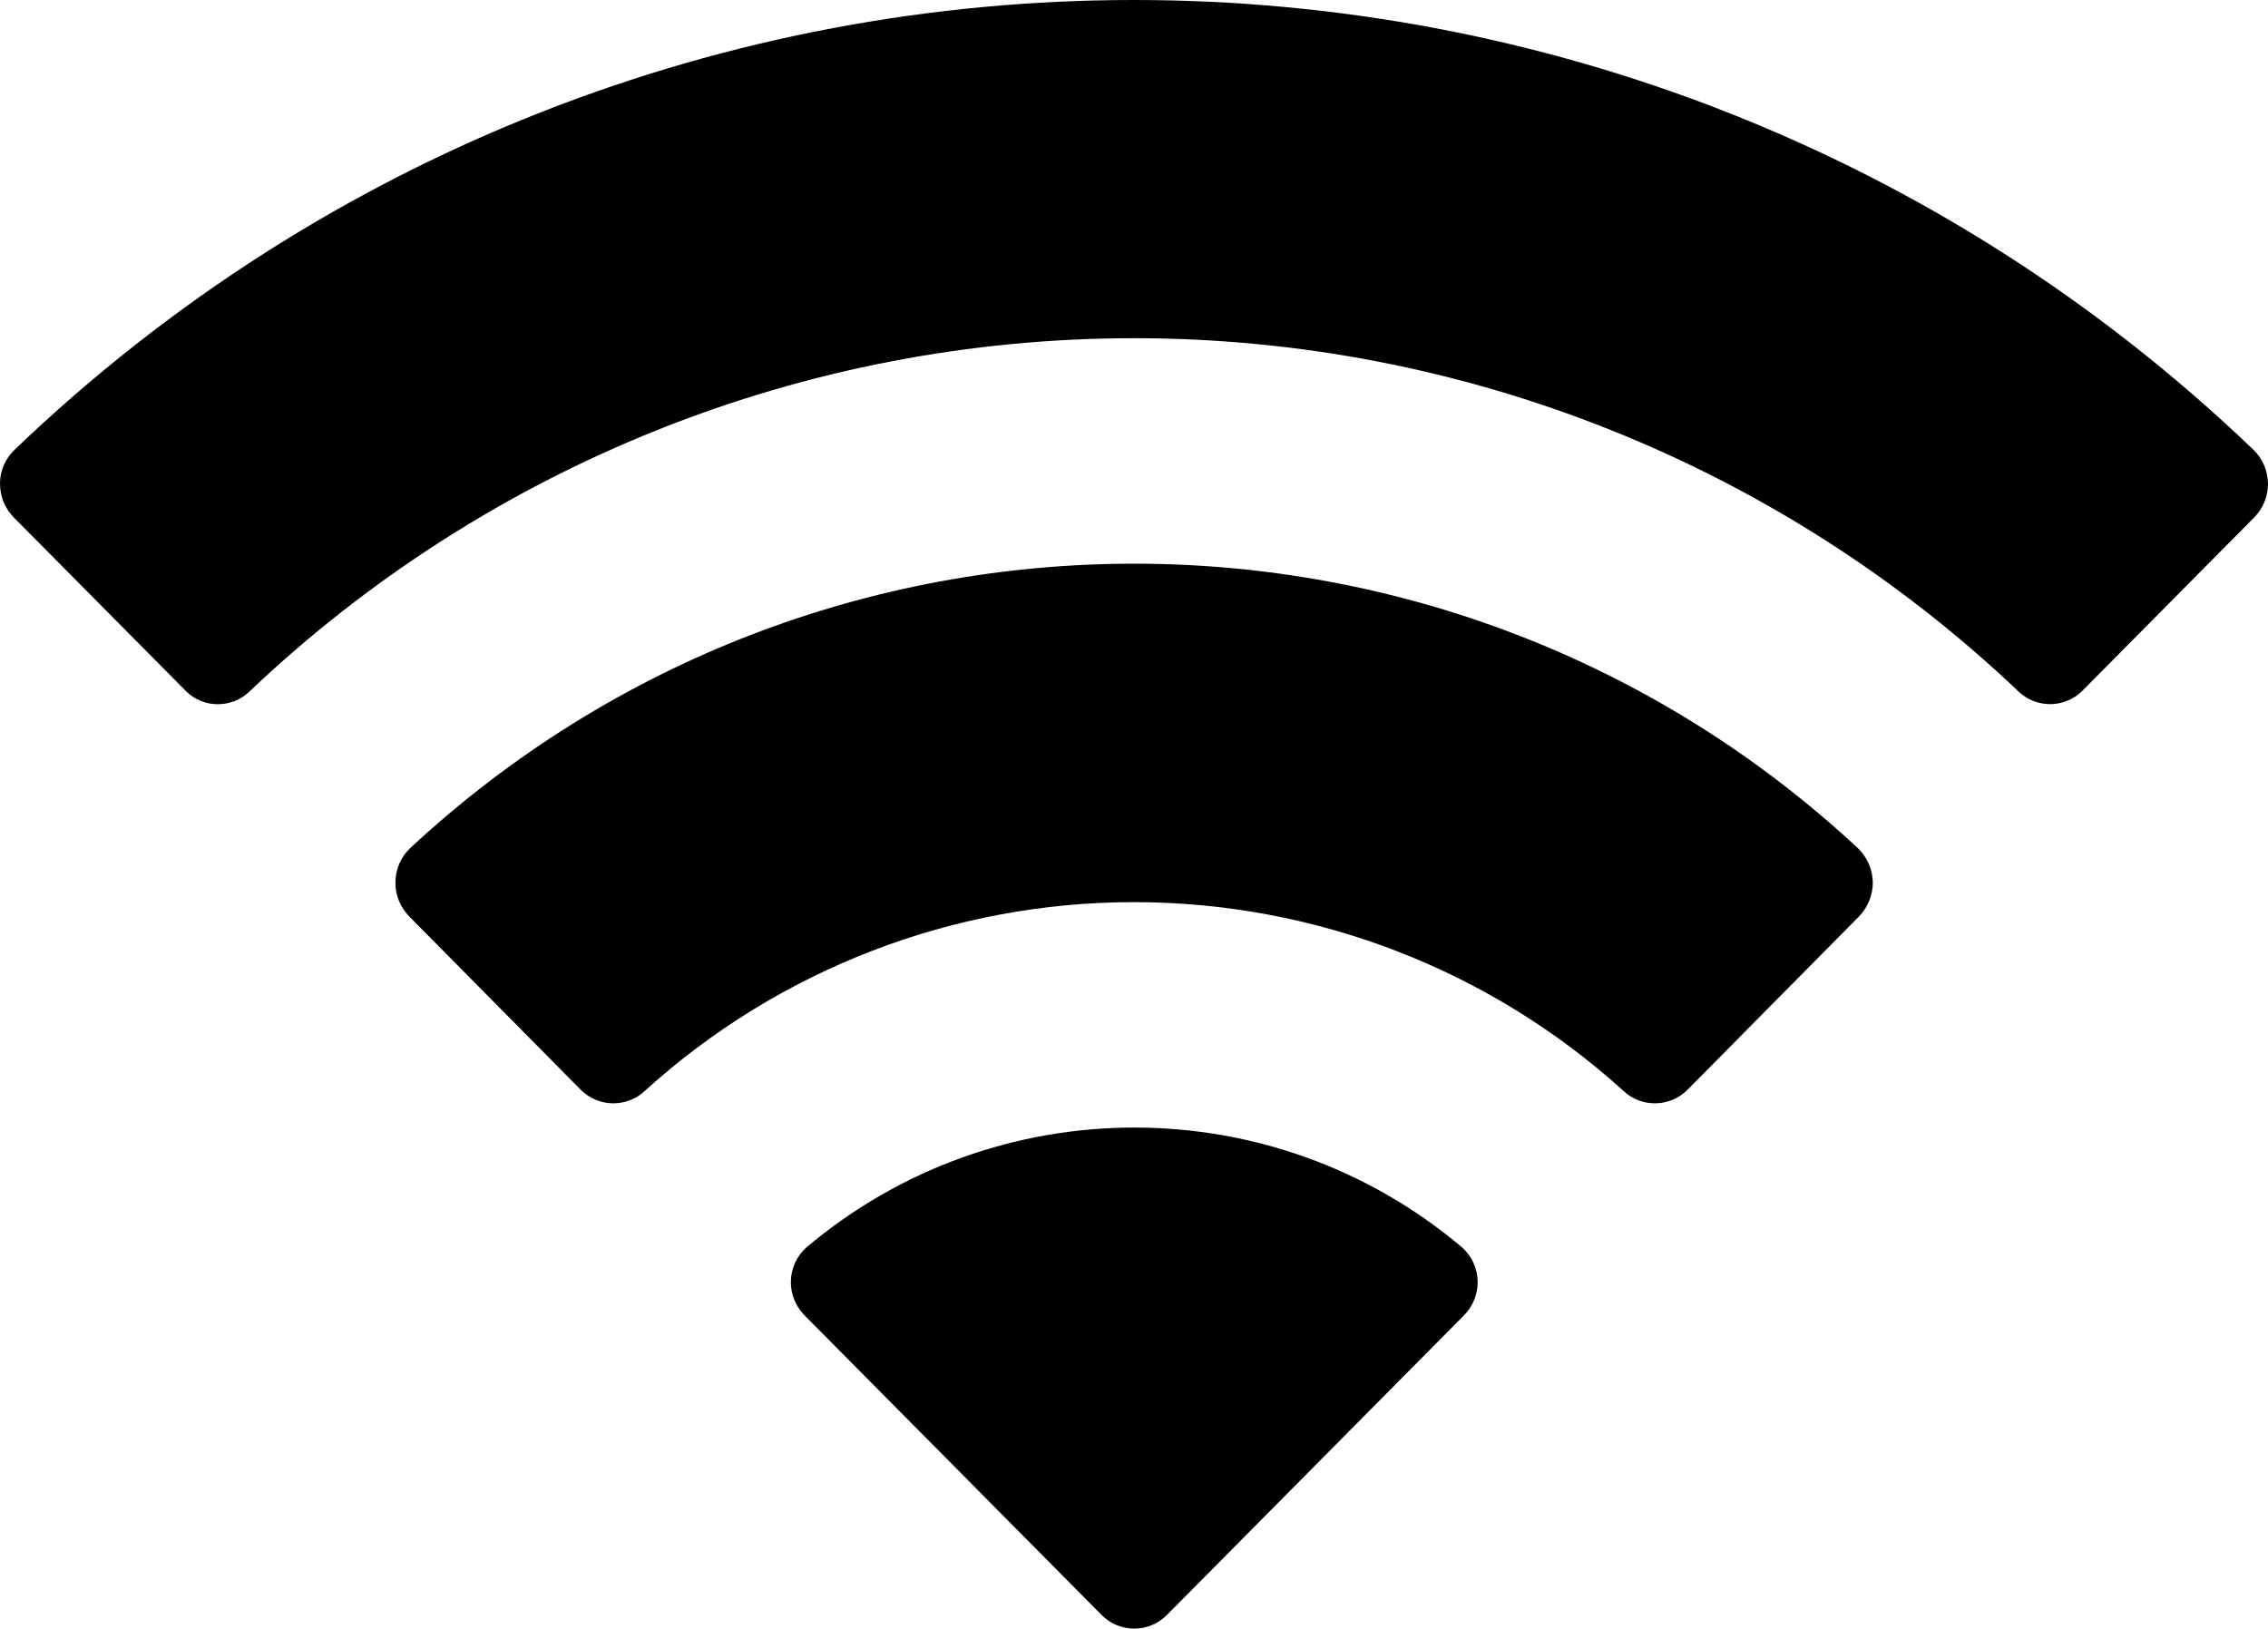 <svg xmlns="http://www.w3.org/2000/svg" xmlns:xlink="http://www.w3.org/1999/xlink" fill="none" version="1.1" width="8.649" height="6.212" viewBox="0 0 8.649 6.212"><g style="mix-blend-mode:passthrough"><path d="M7.696,2.636C6.786,1.772,5.579,1.29,4.325,1.29C3.07,1.29,1.863,1.772,0.953,2.636C0.885,2.703,0.775,2.703,0.708,2.635L0.053,1.974C0.019,1.94,-0,1.893,0,1.844C0,1.796,0.02,1.75,0.055,1.716C2.442,-0.572,6.207,-0.572,8.594,1.716C8.629,1.75,8.648,1.796,8.649,1.845C8.649,1.893,8.63,1.94,8.596,1.974L7.941,2.635C7.874,2.702,7.764,2.703,7.696,2.636ZM4.324,3.441C5.014,3.441,5.679,3.697,6.19,4.16C6.259,4.226,6.368,4.224,6.435,4.157L7.089,3.496C7.123,3.461,7.142,3.414,7.142,3.366C7.141,3.317,7.121,3.27,7.086,3.236C5.53,1.788,3.12,1.788,1.563,3.236C1.528,3.27,1.508,3.317,1.508,3.366C1.507,3.414,1.527,3.461,1.561,3.496L2.215,4.157C2.282,4.224,2.391,4.226,2.46,4.16C2.971,3.697,3.635,3.441,4.324,3.441ZM5.582,5.018C5.617,4.983,5.636,4.936,5.635,4.887C5.634,4.838,5.613,4.792,5.577,4.759C4.855,4.148,3.797,4.148,3.074,4.759C3.038,4.792,3.017,4.838,3.016,4.887C3.015,4.936,3.034,4.983,3.069,5.018L4.2,6.159C4.233,6.193,4.278,6.212,4.326,6.212C4.373,6.212,4.418,6.193,4.451,6.159L5.582,5.018Z" fill-rule="evenodd" fill="#000000" fill-opacity="1"/></g></svg>